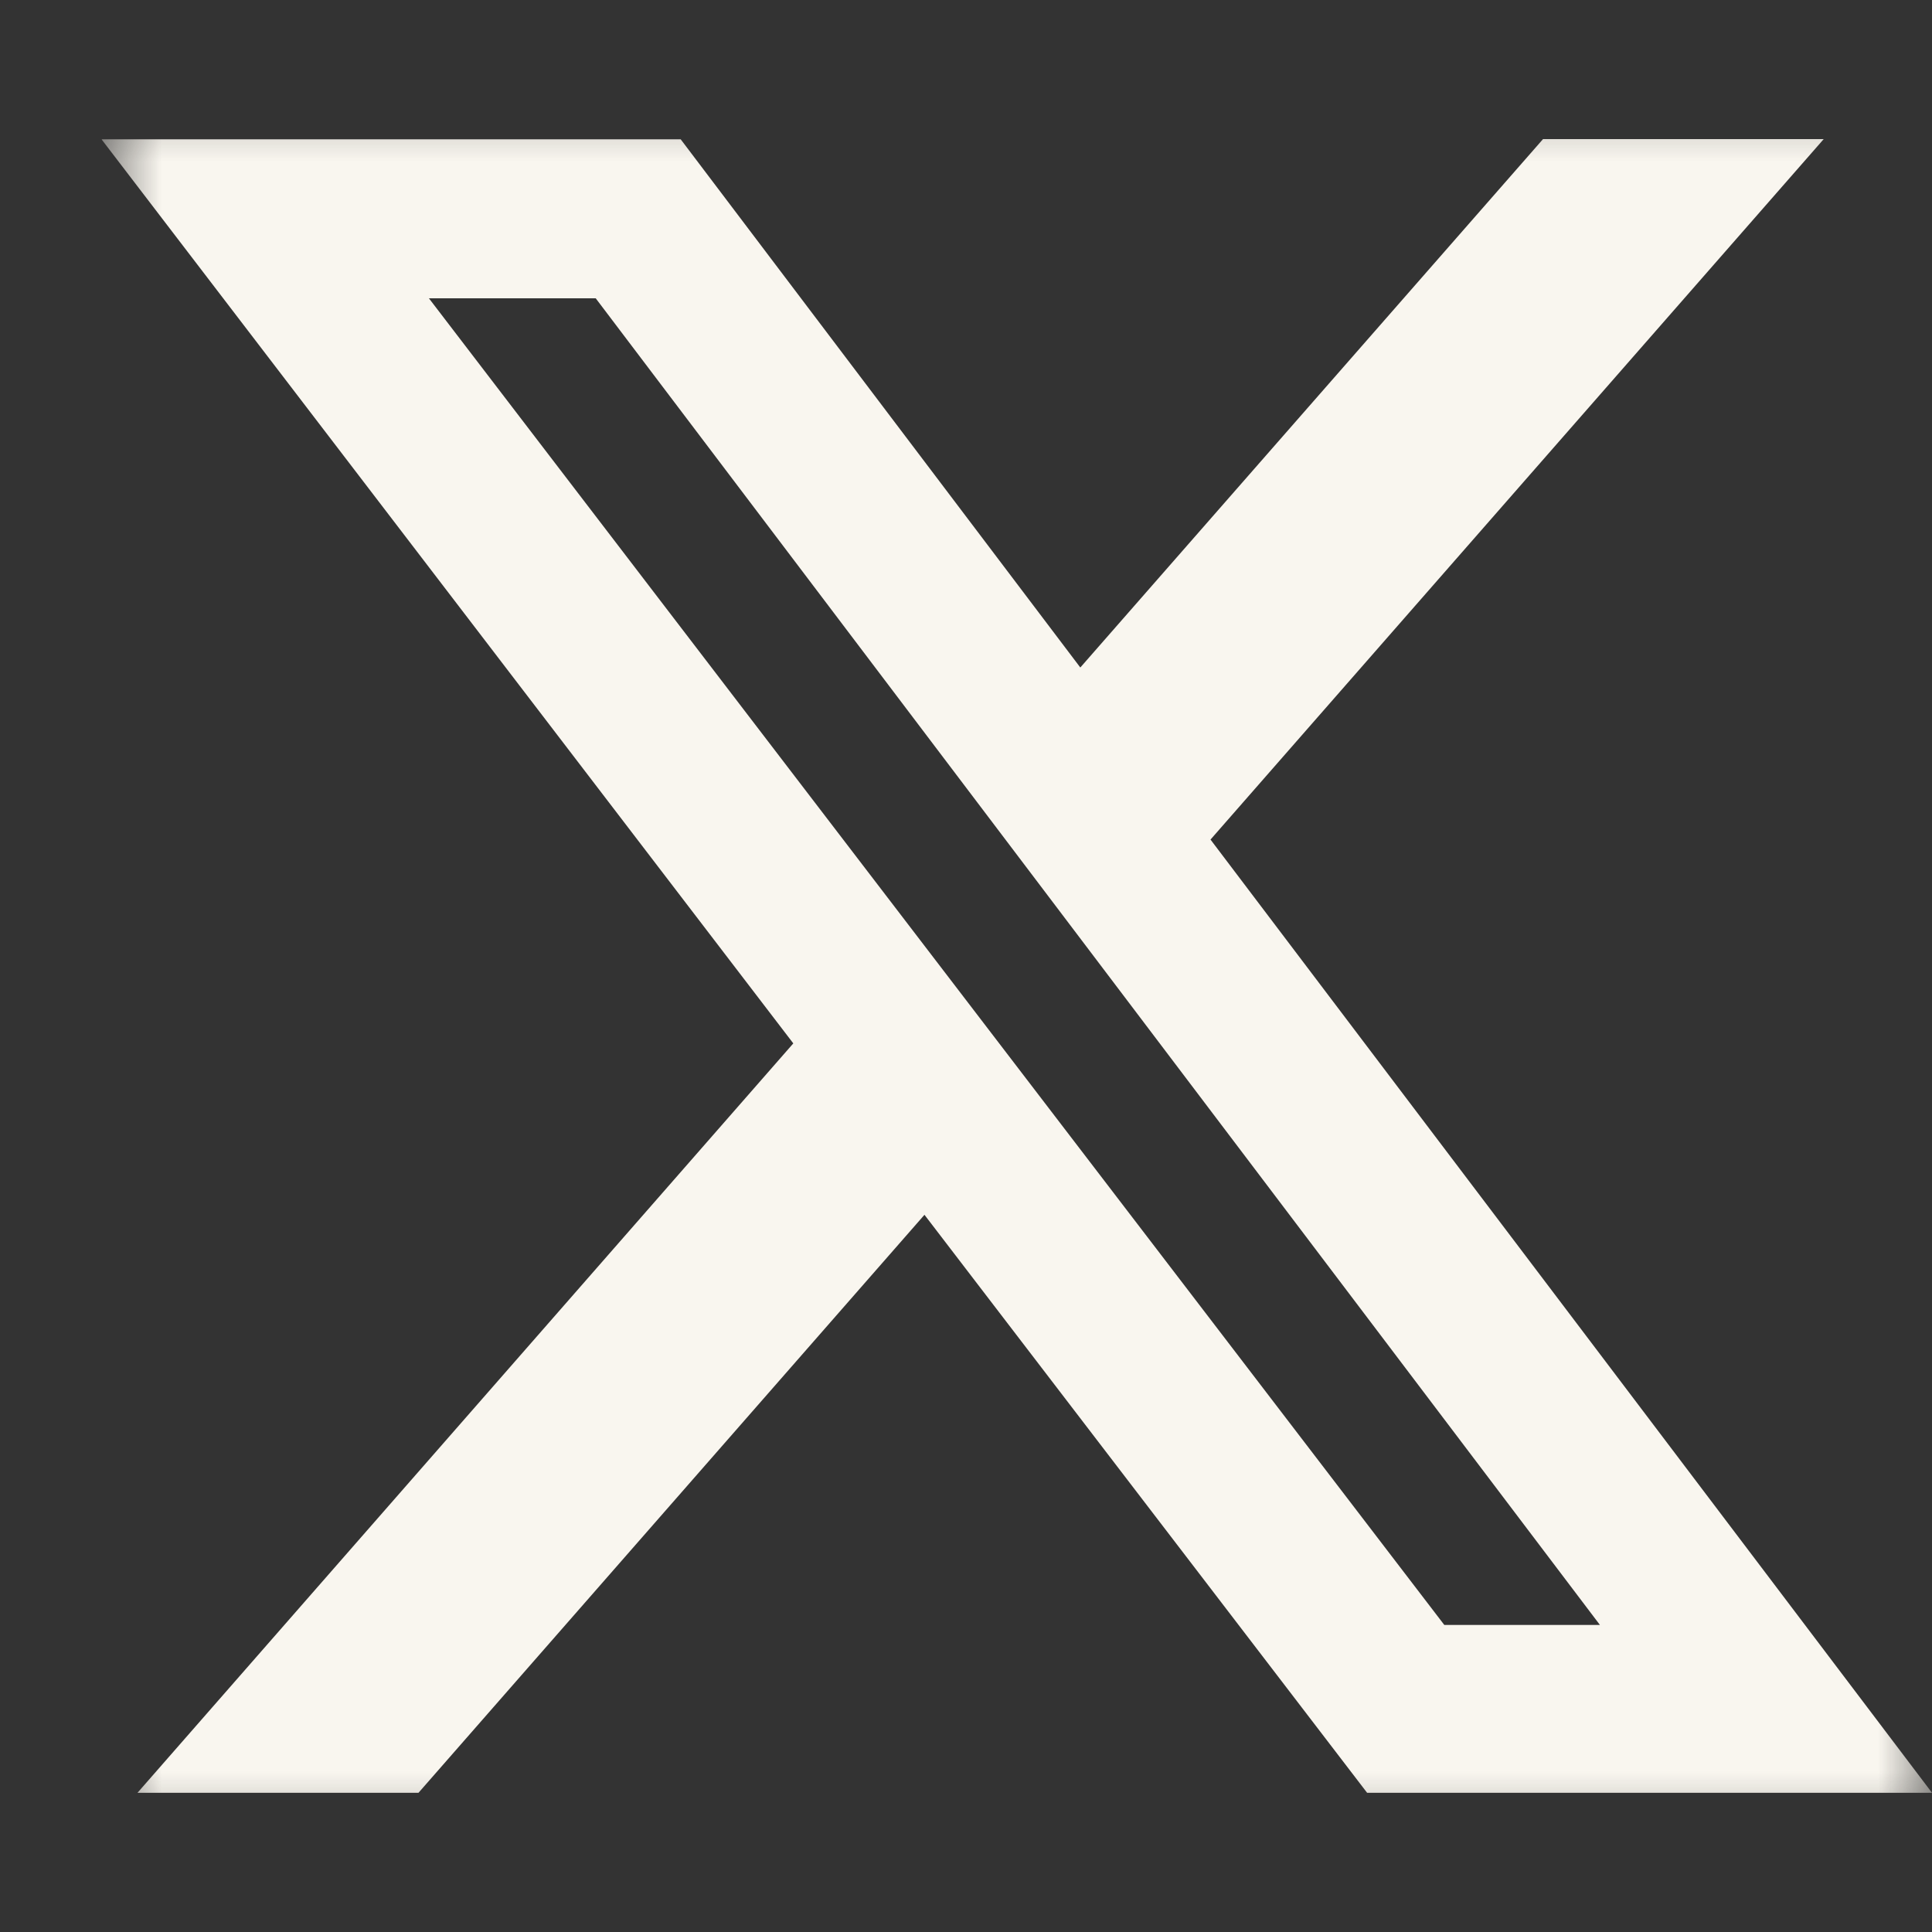 <svg width="18" height="18" viewBox="0 0 18 18" fill="none" xmlns="http://www.w3.org/2000/svg">
<rect x="0" y="0" width="18" height="18" fill="#333333" stroke="none"/>
<g clip-path="url(#clip0_646_2662)">
<mask id="mask0_646_2662" style="mask-type:luminance" maskUnits="userSpaceOnUse" x="0" y="0" width="18" height="18">
<path d="M0.946 0.5H18V17.5H0.946V0.5Z" fill="white"/>
</mask>
<g mask="url(#mask0_646_2662)">
<path d="M14.376 1.296H16.991L11.278 7.822L18 16.703H12.737L8.613 11.318L3.899 16.703H1.281L7.391 9.721L0.946 1.298H6.342L10.065 6.219L14.376 1.296ZM13.456 15.139H14.906L5.55 2.779H3.996L13.456 15.139Z" fill="#F9F6EF"/>
</g>
</g>
<defs>
<clipPath id="clip0_646_2662">
<rect width="17.054" height="17" fill="white" transform="translate(0.946 0.5)"/>
</clipPath>
</defs>
</svg>
